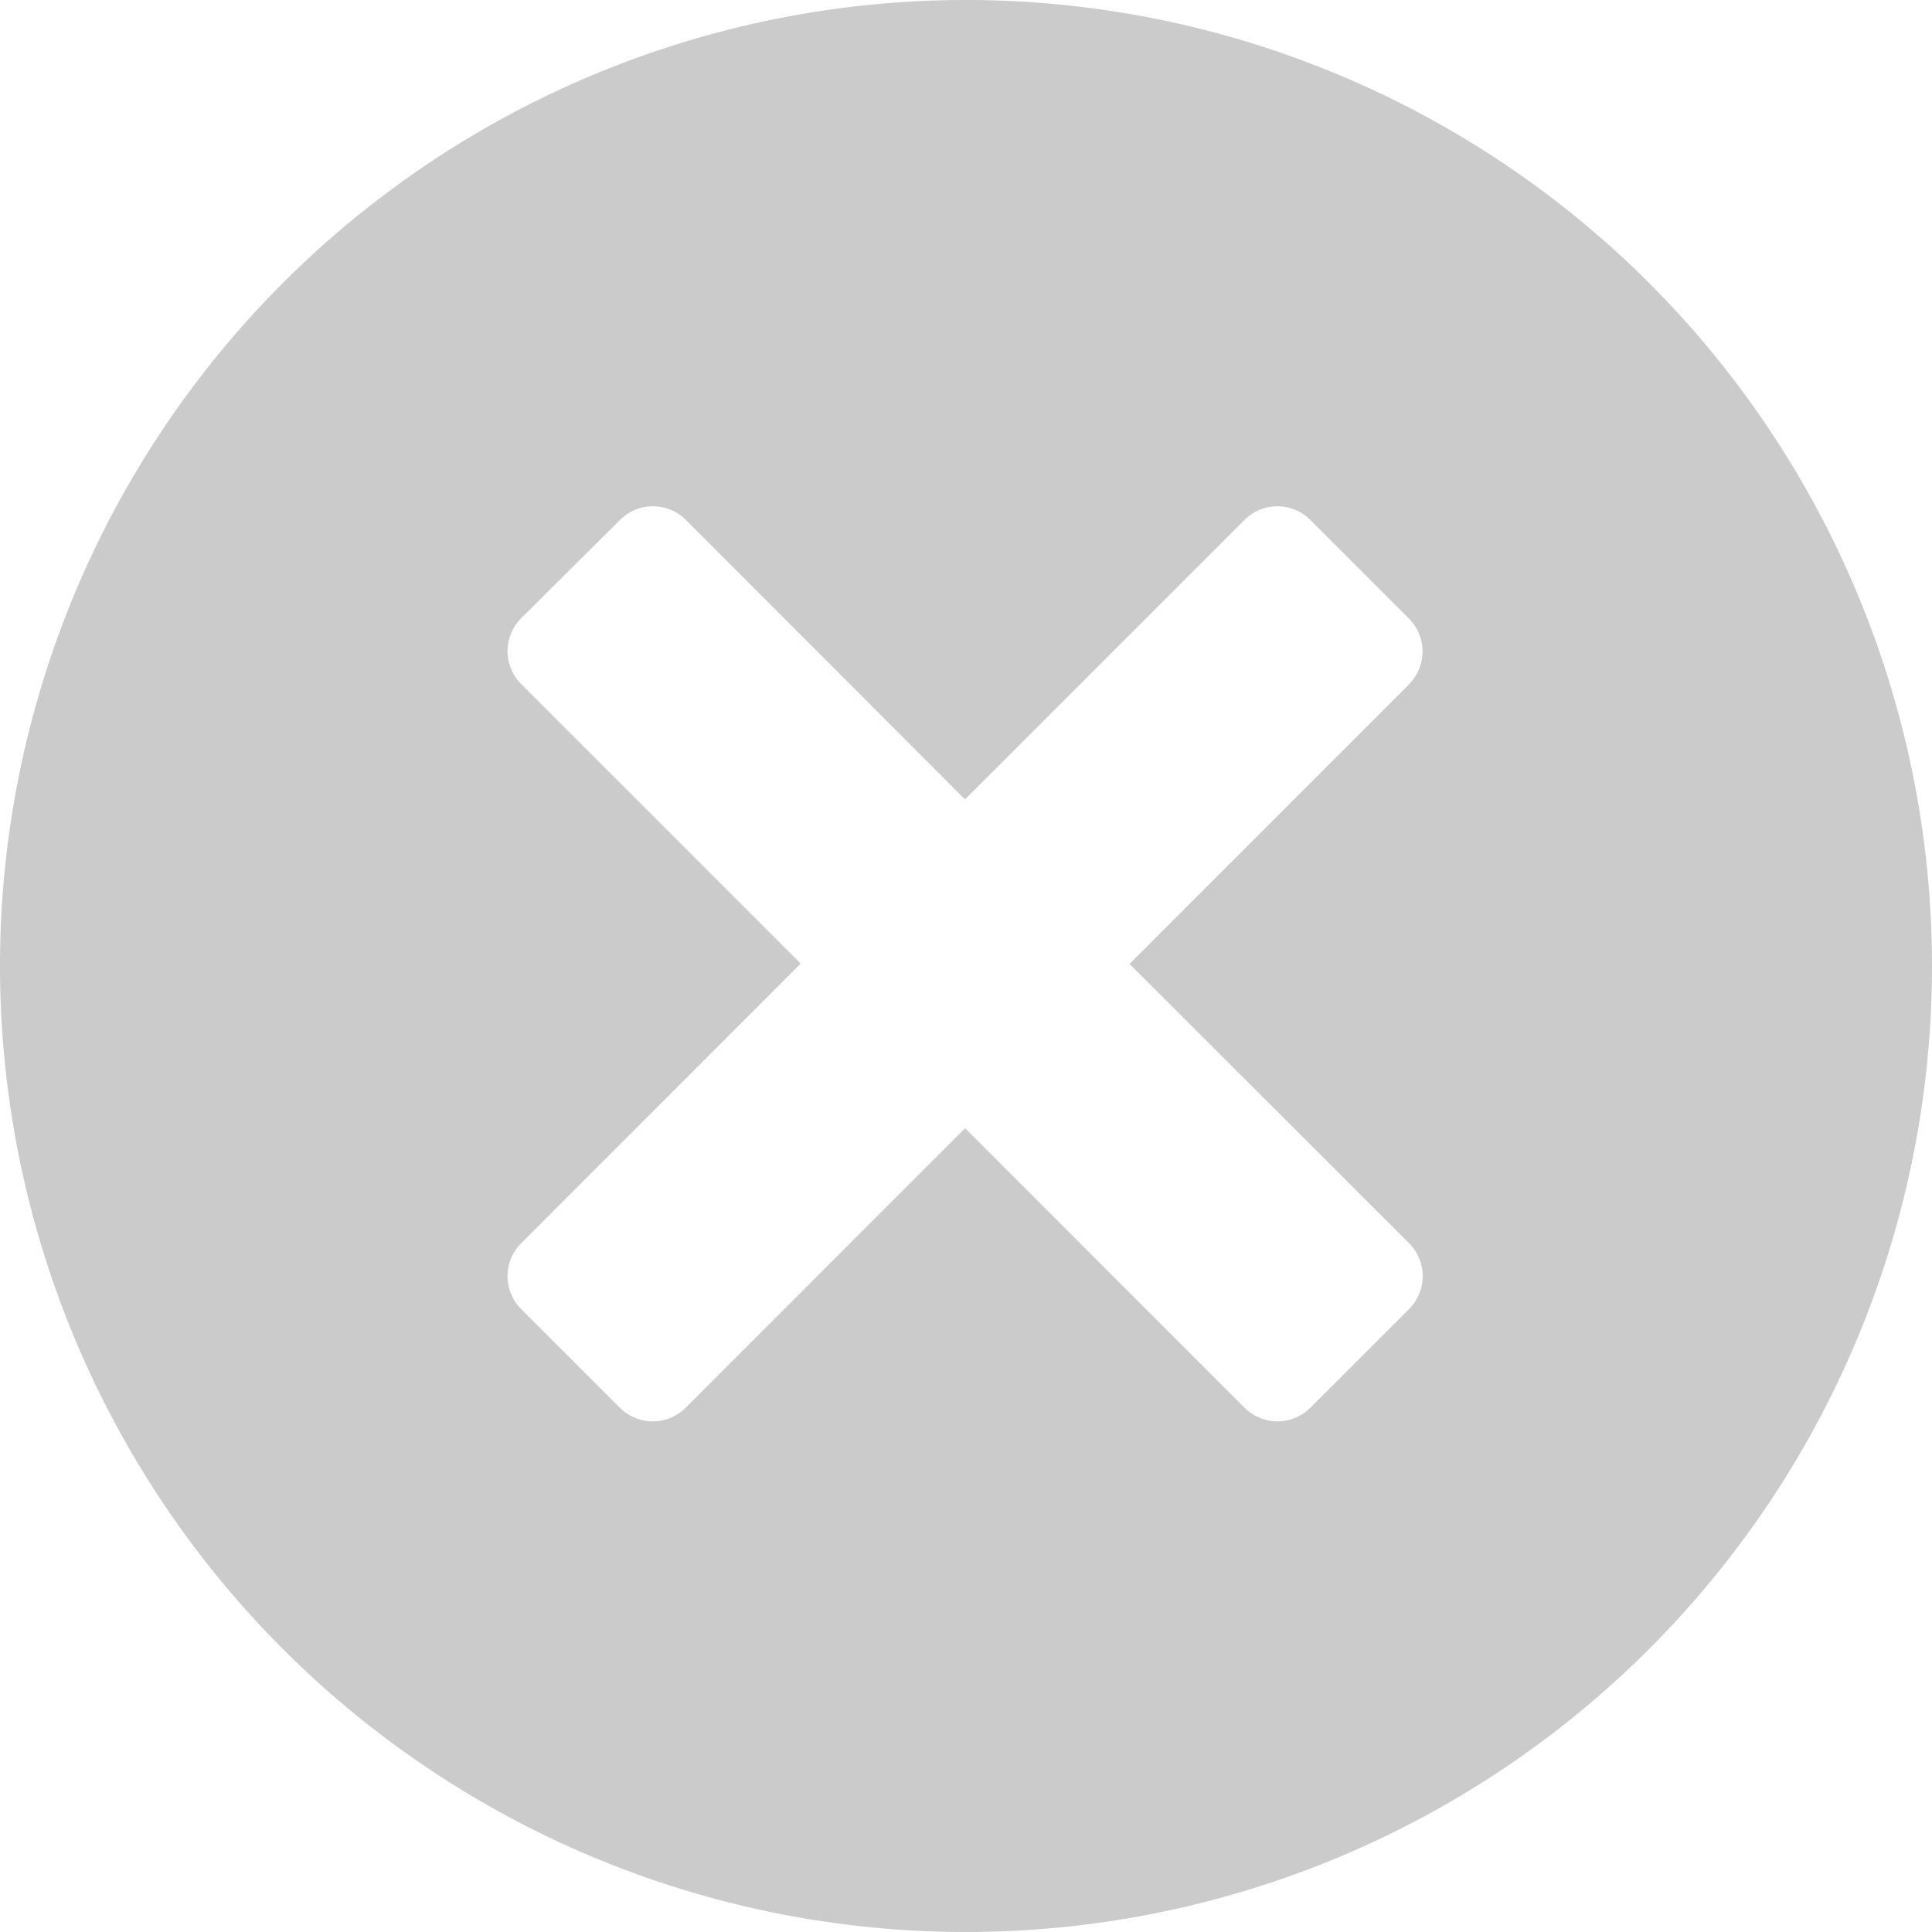 <svg xmlns="http://www.w3.org/2000/svg" width="20" height="20" viewBox="0 0 20 20"><path d="M13,23A10,10,0,1,1,23,13,10,10,0,0,1,13,23Zm4.585-12.916a.482.482,0,0,0,0-.681L16.564,8.382a.482.482,0,0,0-.681,0L12.99,11.275,10.1,8.382a.482.482,0,0,0-.681,0L8.395,9.4a.482.482,0,0,0,0,.681l2.894,2.894L8.395,15.87a.482.482,0,0,0,0,.681l1.022,1.022a.482.482,0,0,0,.681,0l2.893-2.894,2.893,2.894a.482.482,0,0,0,.681,0l1.022-1.022a.482.482,0,0,0,0-.681l-2.894-2.892,2.894-2.894Z" transform="translate(-3 -3)" fill="#cbcbcb"/></svg>